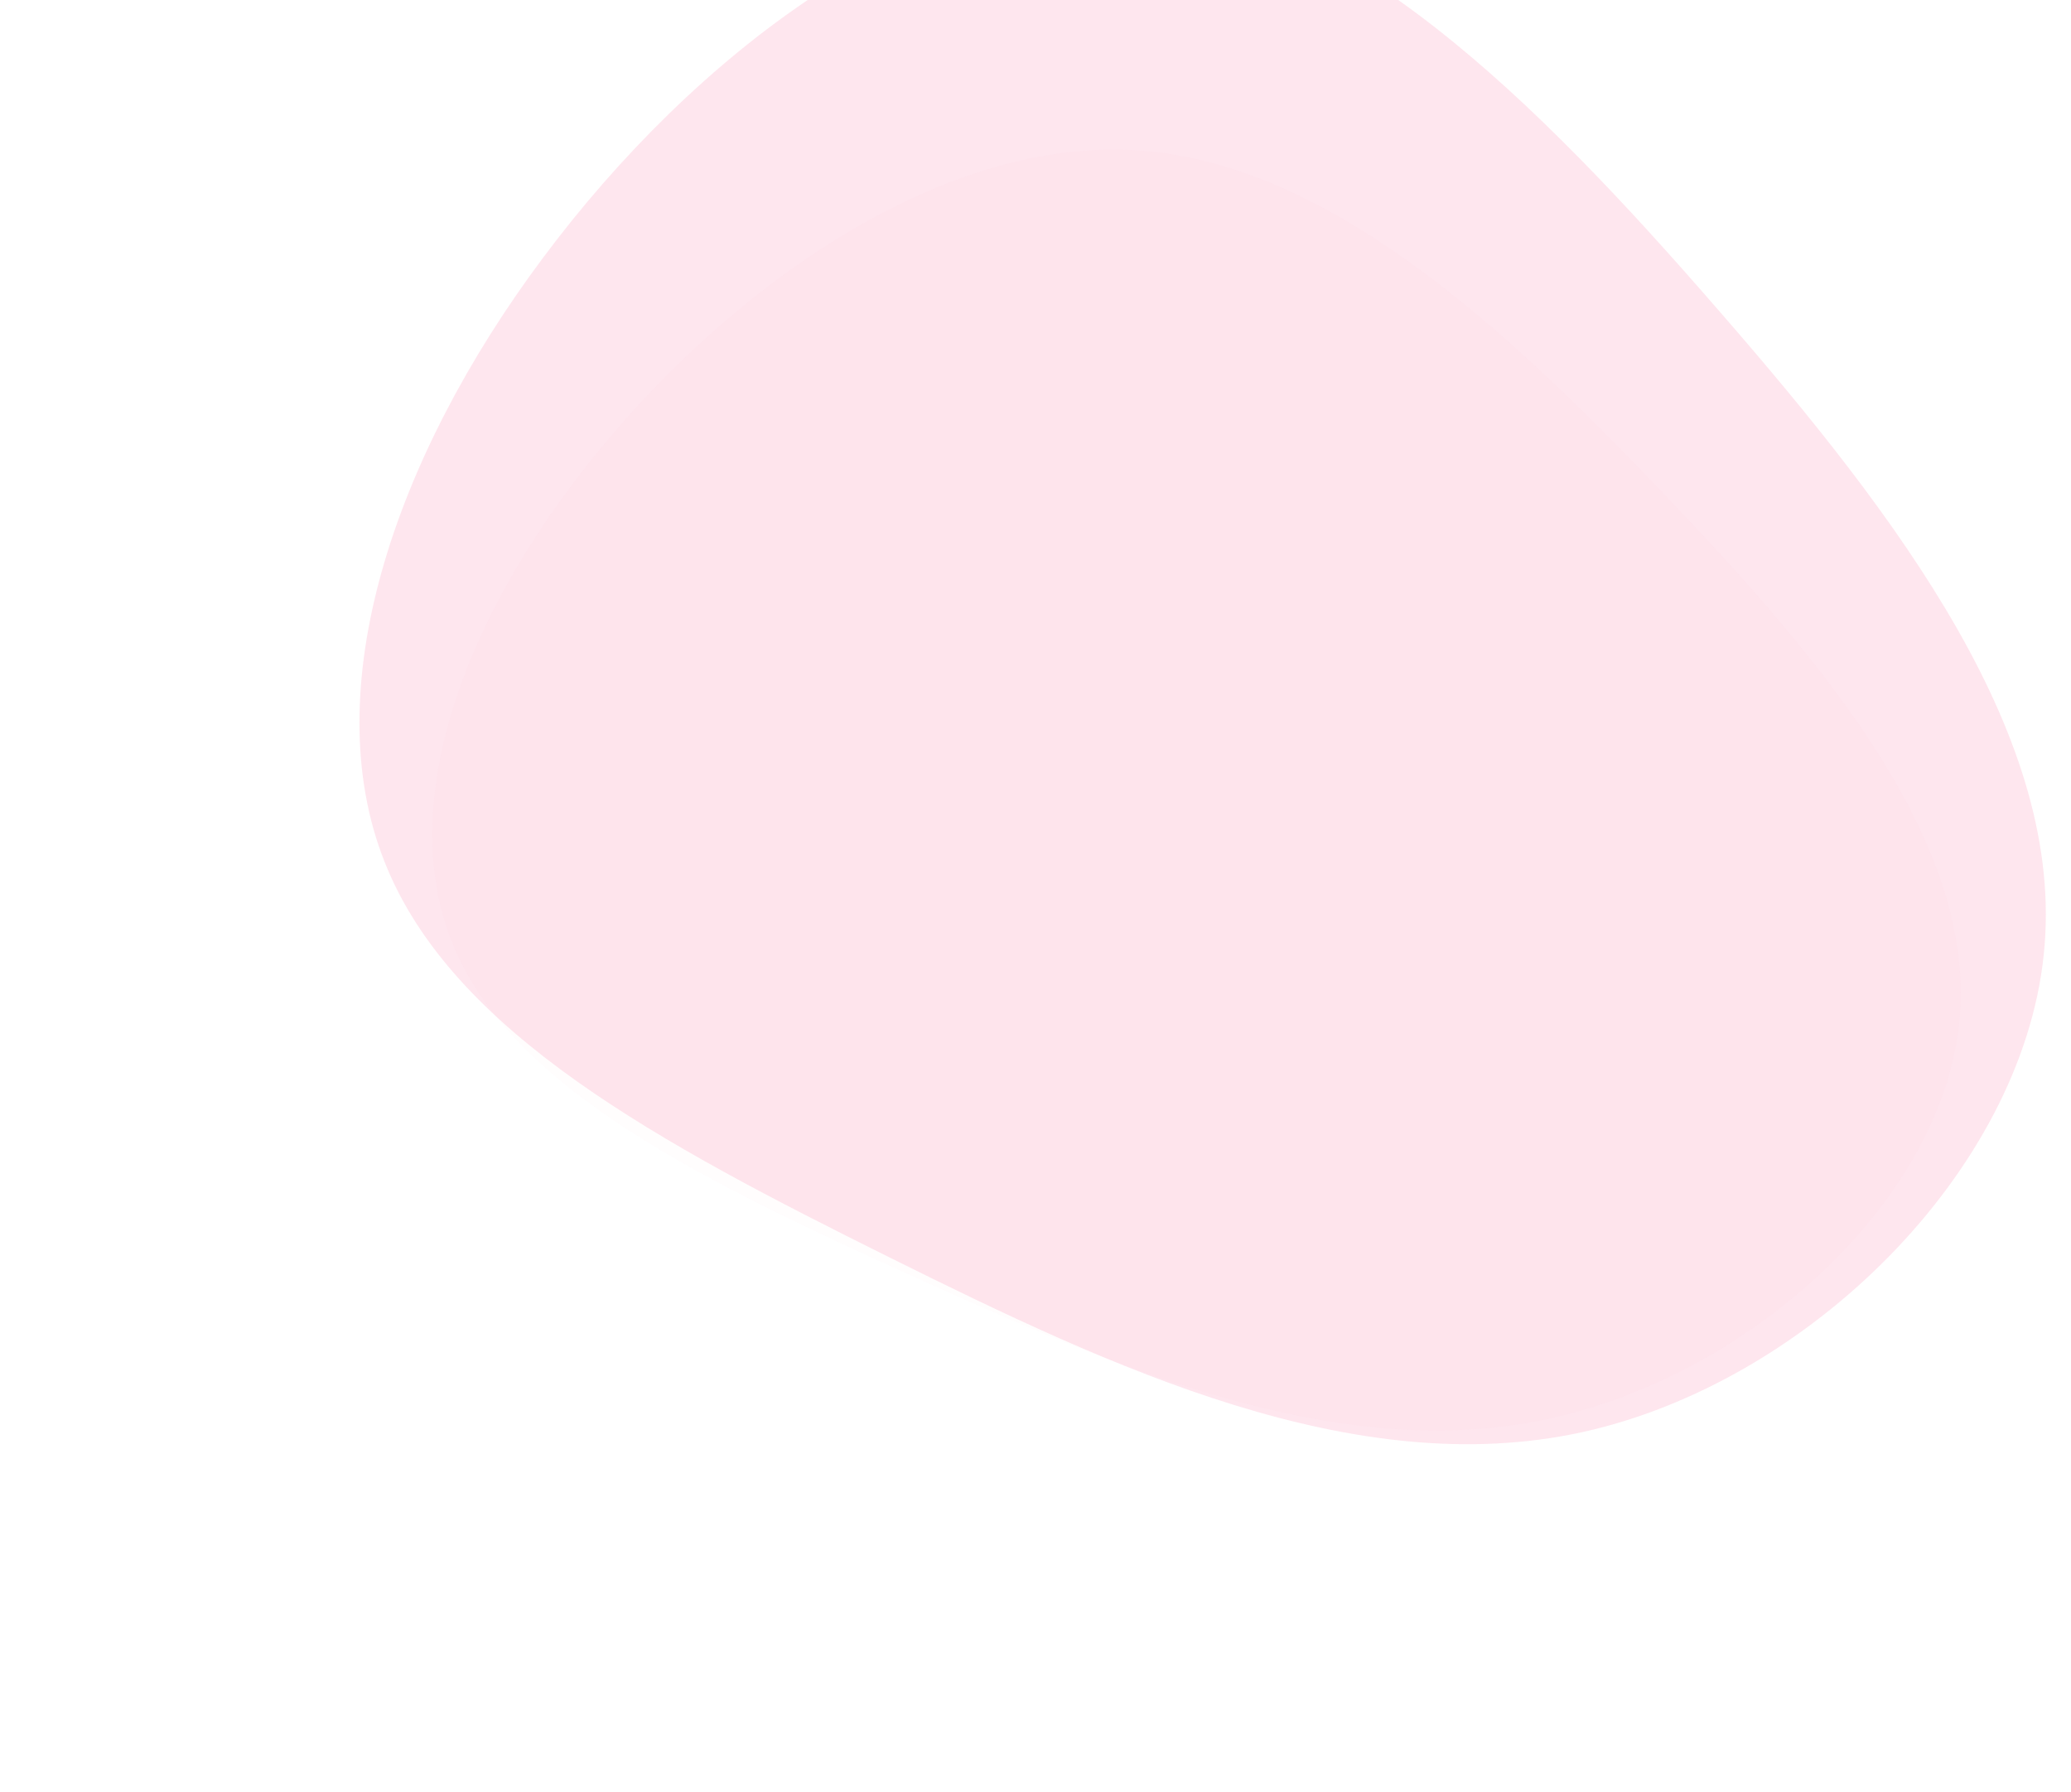 <svg width="1225" height="1060" viewBox="0 0 1225 1060" fill="none" xmlns="http://www.w3.org/2000/svg">
<path d="M1016.1 183.033C1123.45 306.219 1222.43 436.947 1208.87 564.742C1195.54 692.747 1069.66 817.818 935.414 847.148C801.17 876.269 658.79 809.648 525.224 743.236C391.658 676.825 267.132 610.832 227.356 509.434C187.354 408.246 232.102 271.652 321.372 152.237C410.642 32.612 544.208 -69.624 668.96 -62.92C793.486 -56.007 908.972 59.638 1016.1 183.033Z" fill="#FC85AE" fill-opacity="0.2"/>
<g opacity="0.1">
<path d="M983.931 291.822C1081.23 393.546 1170.94 501.498 1158.65 607.028C1146.57 712.731 1032.48 816.012 910.805 840.232C789.134 864.279 660.089 809.265 539.033 754.424C417.976 699.583 305.113 645.088 269.062 561.356C232.807 477.797 273.364 365.001 354.273 266.391C435.182 167.608 556.239 83.184 669.307 88.72C782.17 94.429 886.84 189.925 983.931 291.822Z" fill="#FC85AE" fill-opacity="0.2"/>
</g>
</svg>
